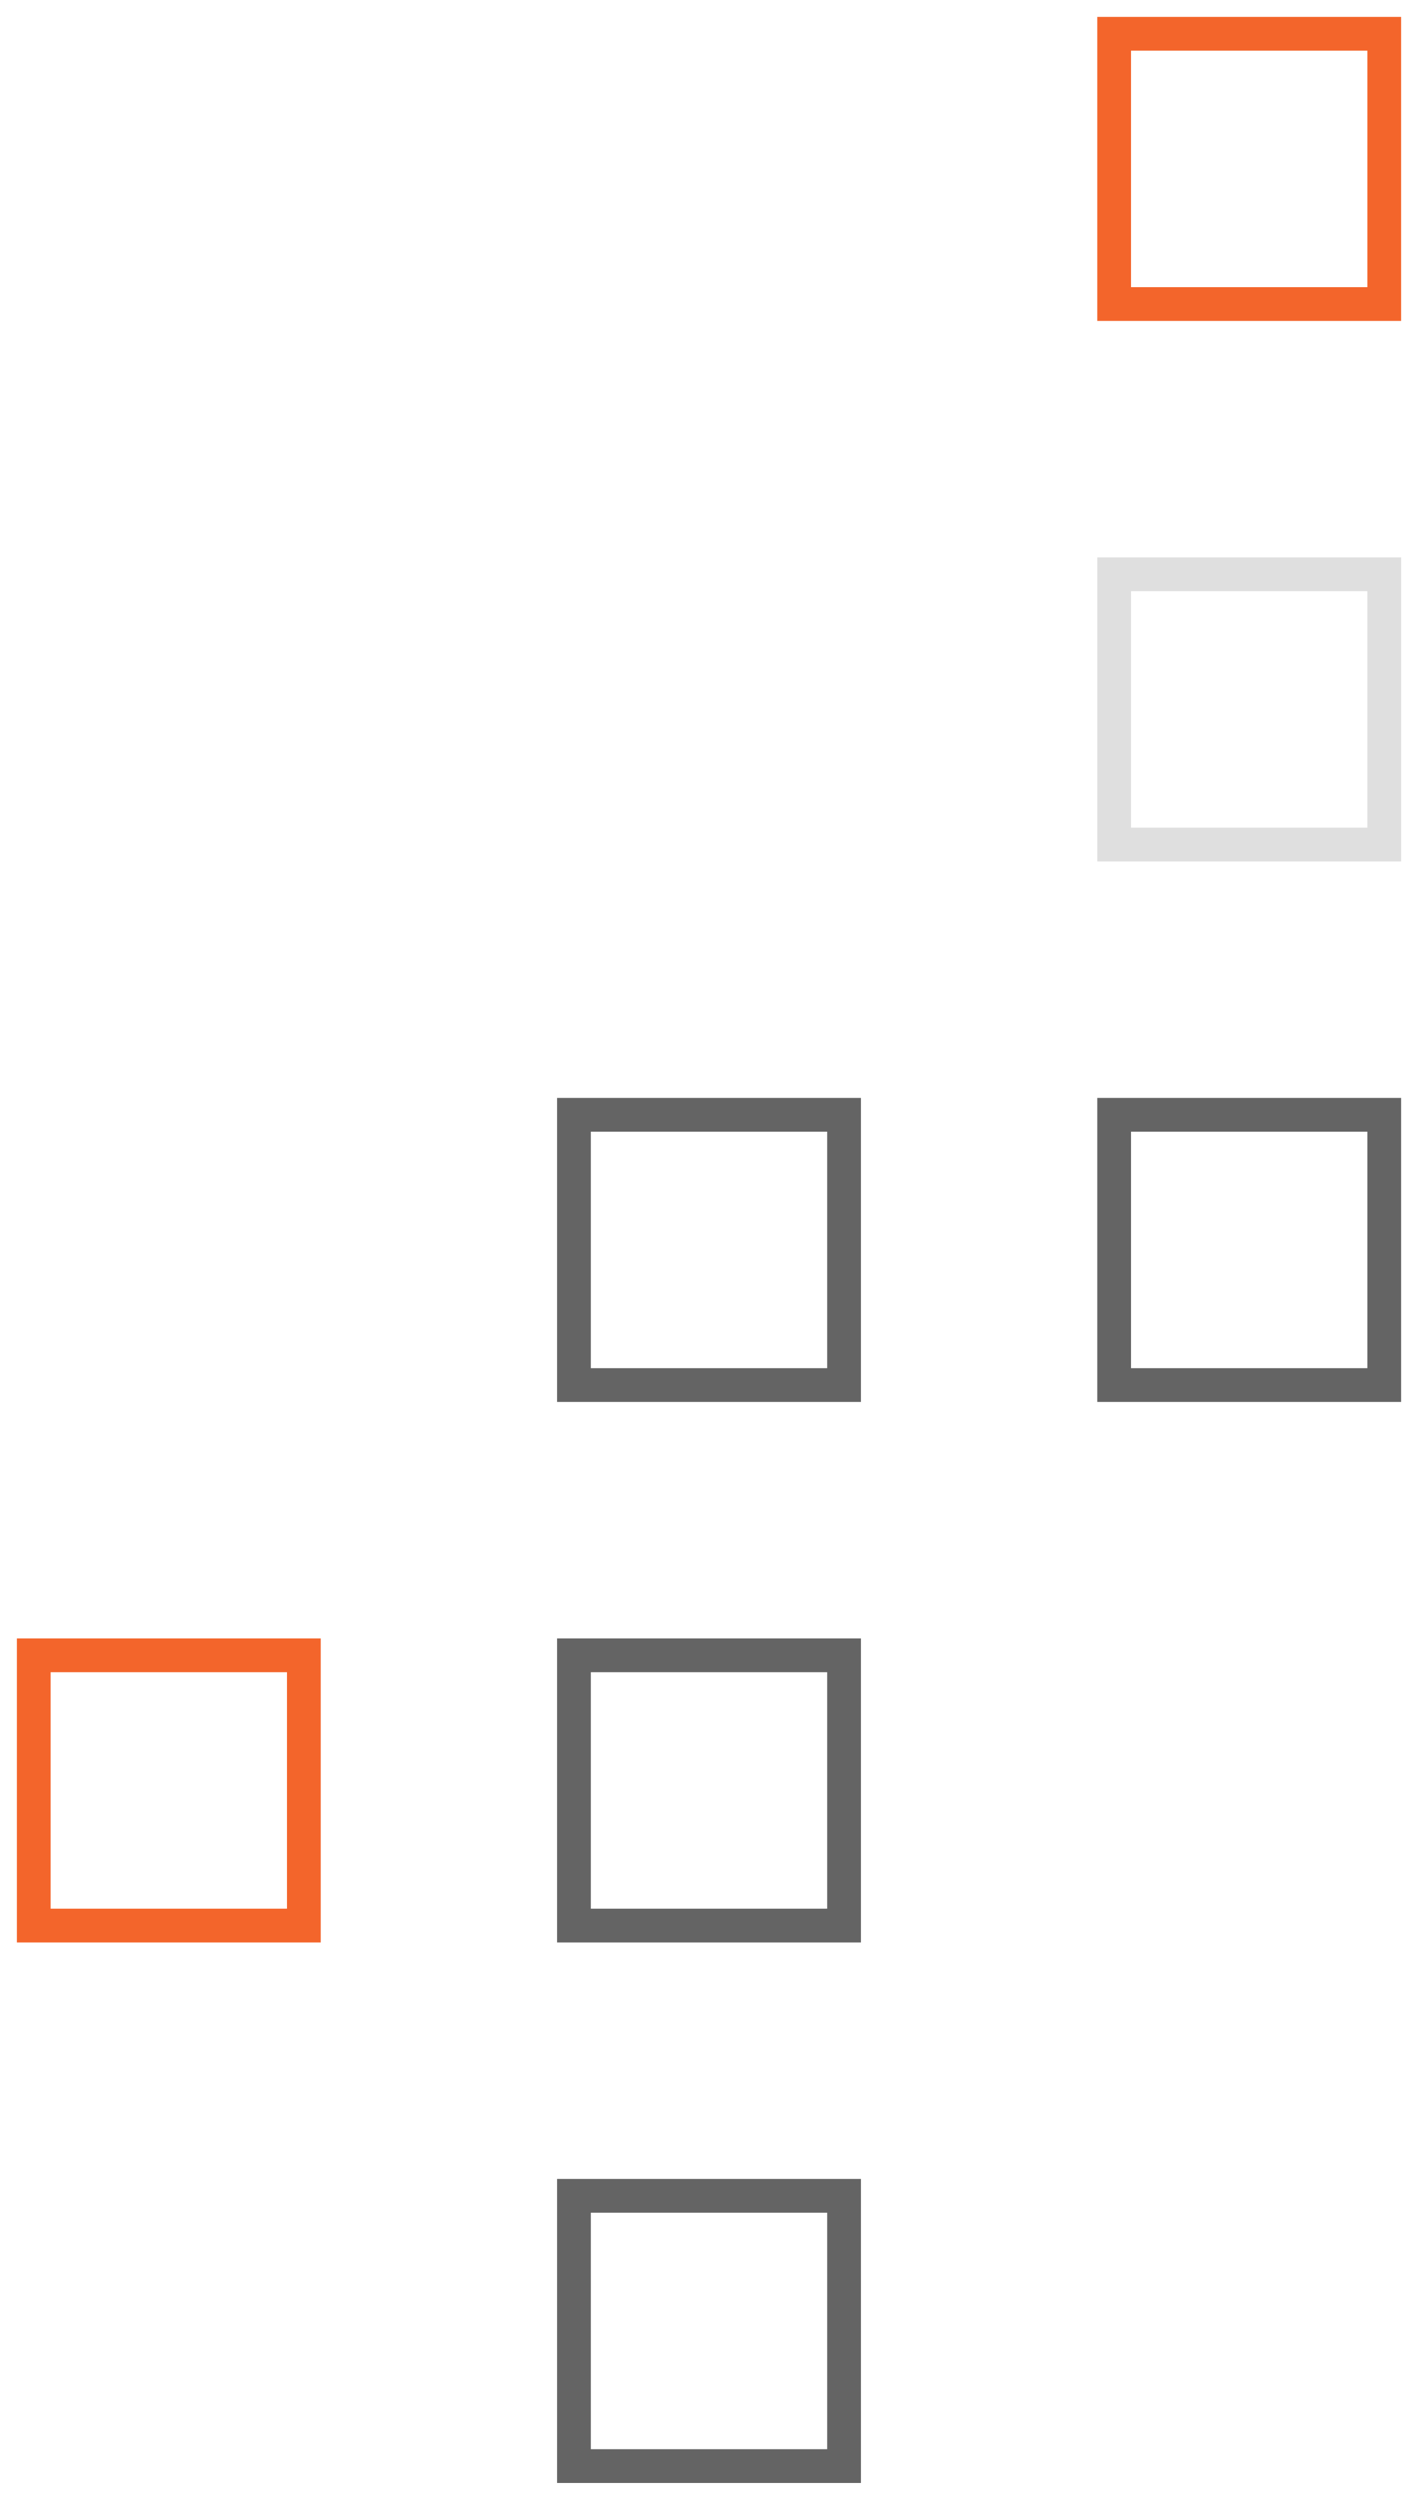 <svg width="42" height="74" viewBox="0 0 42 74" fill="none" xmlns="http://www.w3.org/2000/svg">
<g id="Elementos_Ilustra&#195;&#167;&#195;&#163;o_1">
<rect id="Rectangle Copy 25" x="33" y="1" width="8" height="8" stroke="#F3652B"/>
<rect id="Rectangle Copy 31" x="1" y="49" width="8" height="8" stroke="#F3652B"/>
<rect id="Rectangle Copy 27" x="33" y="33" width="8" height="8" stroke="#646464"/>
<rect id="Rectangle Copy 28" x="17" y="33" width="8" height="8" stroke="#646464"/>
<rect id="Rectangle Copy 29" x="17" y="49" width="8" height="8" stroke="#646464"/>
<rect id="Rectangle Copy 33" x="17" y="65" width="8" height="8" stroke="#646464"/>
<rect id="Rectangle Copy 26" x="33" y="17" width="8" height="8" stroke="#DFDFDF"/>
</g>
</svg>
